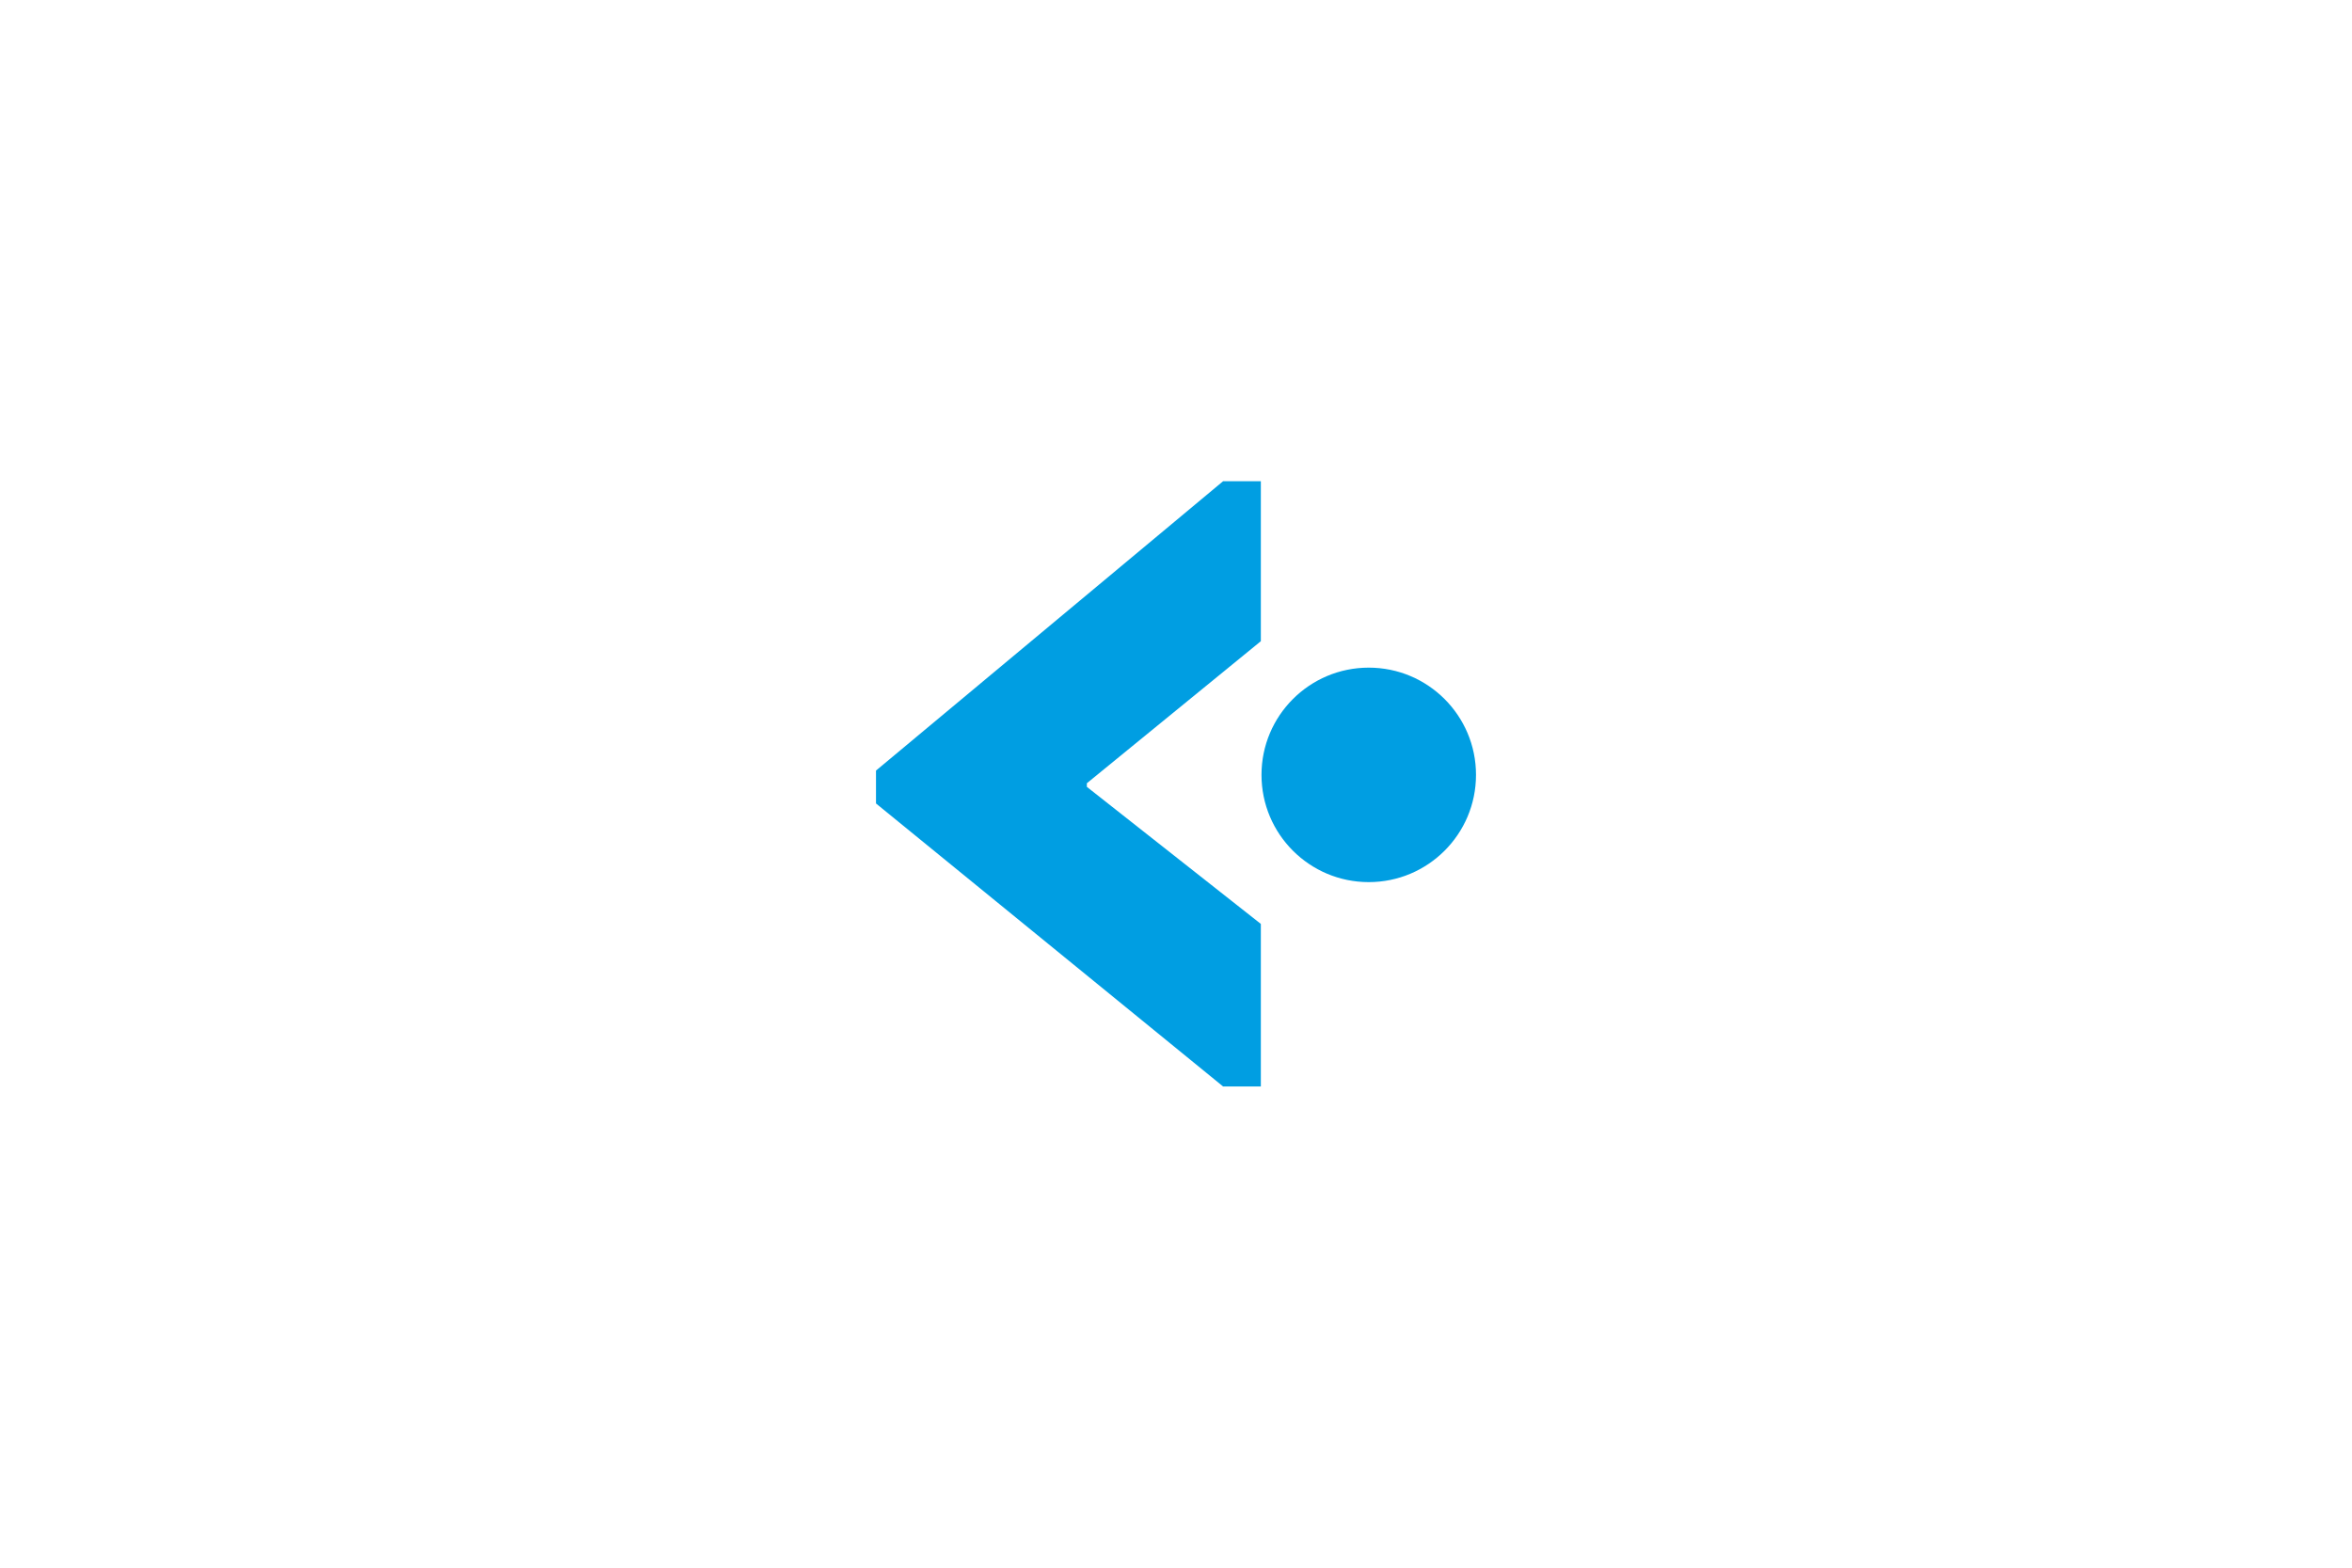 <?xml version="1.0" encoding="utf-8"?>
<!-- Generator: Adobe Illustrator 15.0.0, SVG Export Plug-In . SVG Version: 6.00 Build 0)  -->
<!DOCTYPE svg PUBLIC "-//W3C//DTD SVG 1.1//EN" "http://www.w3.org/Graphics/SVG/1.1/DTD/svg11.dtd">
<svg version="1.1" id="Calque_1" xmlns="http://www.w3.org/2000/svg" xmlns:xlink="http://www.w3.org/1999/xlink" x="0px" y="0px"
	 width="1200px" height="800px" viewBox="0 0 1200 800" enable-background="new 0 0 1200 800" xml:space="preserve">
<path fill="#009EE2" d="M753.063,395.421c0,30.229-24.502,54.729-54.723,54.729c-30.219,0-54.719-24.5-54.719-54.729
	c0-30.217,24.5-54.721,54.719-54.721C728.561,340.7,753.063,365.204,753.063,395.421z"/>
<g>
	<path fill="#009EE2" d="M446.938,393.225l177.092-147.66h19.256v81.639l-88.77,72.494v1.832l88.77,69.951v82.953H624.03
		L446.938,410.016V393.225z"/>
</g>
</svg>
